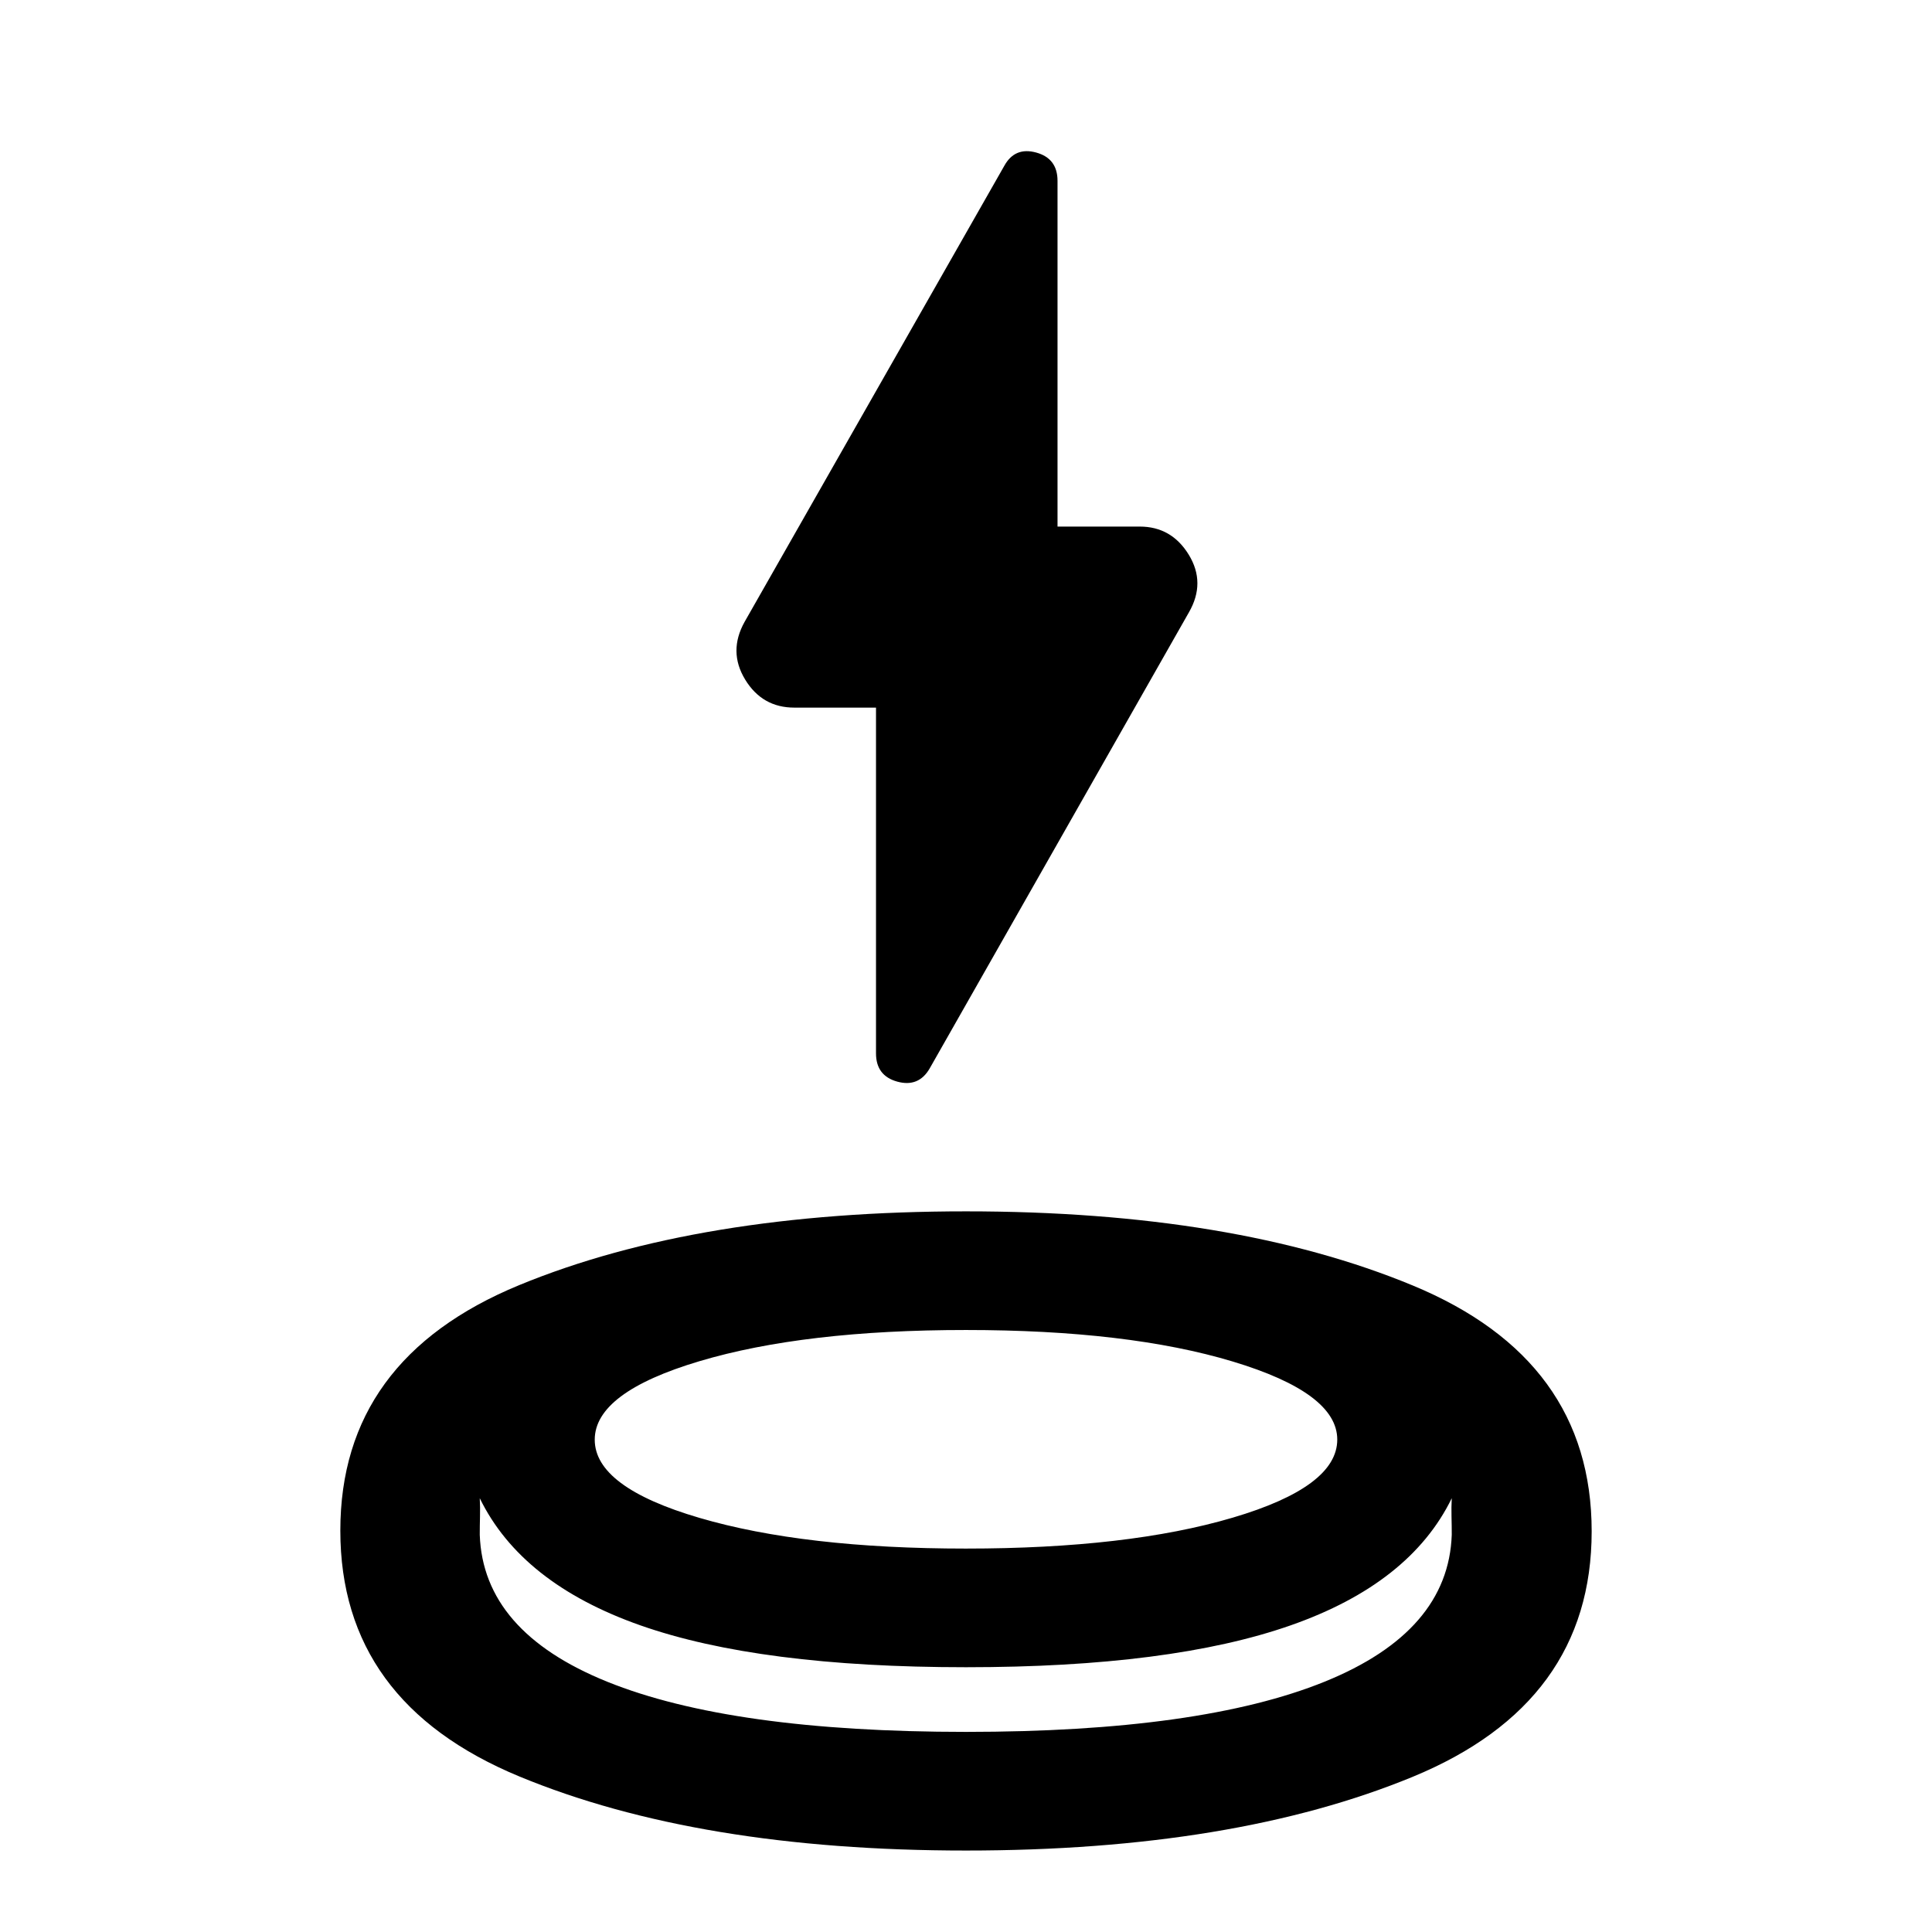 <svg xmlns="http://www.w3.org/2000/svg" height="24" viewBox="0 -960 960 960" width="24"><path d="M480-40.478q-133.043 0-221.967-36.822t-88.924-122.163q0-85.341 88.924-121.983Q346.957-358.087 480-358.087t221.967 36.827q88.924 36.828 88.924 122.169T701.967-77.114Q613.043-40.478 480-40.478Zm0-91.087q-102.652 0-161.793-20.805-59.142-20.804-79.816-63.173.239 4.543.12 9.087-.12 4.543-.12 9.086 1.674 48.087 63.337 73.011Q363.391-99.435 480-99.435t178.152-24.924q61.544-24.924 63.218-73.011 0-4.543-.12-9.086-.12-4.544.12-9.087-20.674 42.369-80.055 63.173-59.38 20.805-161.315 20.805Zm0-58.957q80.478 0 132.478-15.347 52-15.346 52-38.818 0-23.161-52-38.802-52-15.641-132.478-15.641-80.478 0-132.478 15.511-52 15.511-52 38.987 0 23.581 52 38.845 52 15.265 132.478 15.265Zm-44.717-417.869h-40.609q-15.928 0-24.421-13.957-8.492-13.956-.253-28.674L499.043-877.63q5.24-9.479 15.837-6.573 10.598 2.906 10.598 14.051v171.804h40.848q15.783 0 24.348 13.957 8.565 13.956.087 28.674L461.957-429.109q-5.479 9.479-16.077 6.573-10.597-2.906-10.597-14.051v-171.804ZM480-190.522Zm-.239 91.087Zm.239-32.13Z"/></svg>